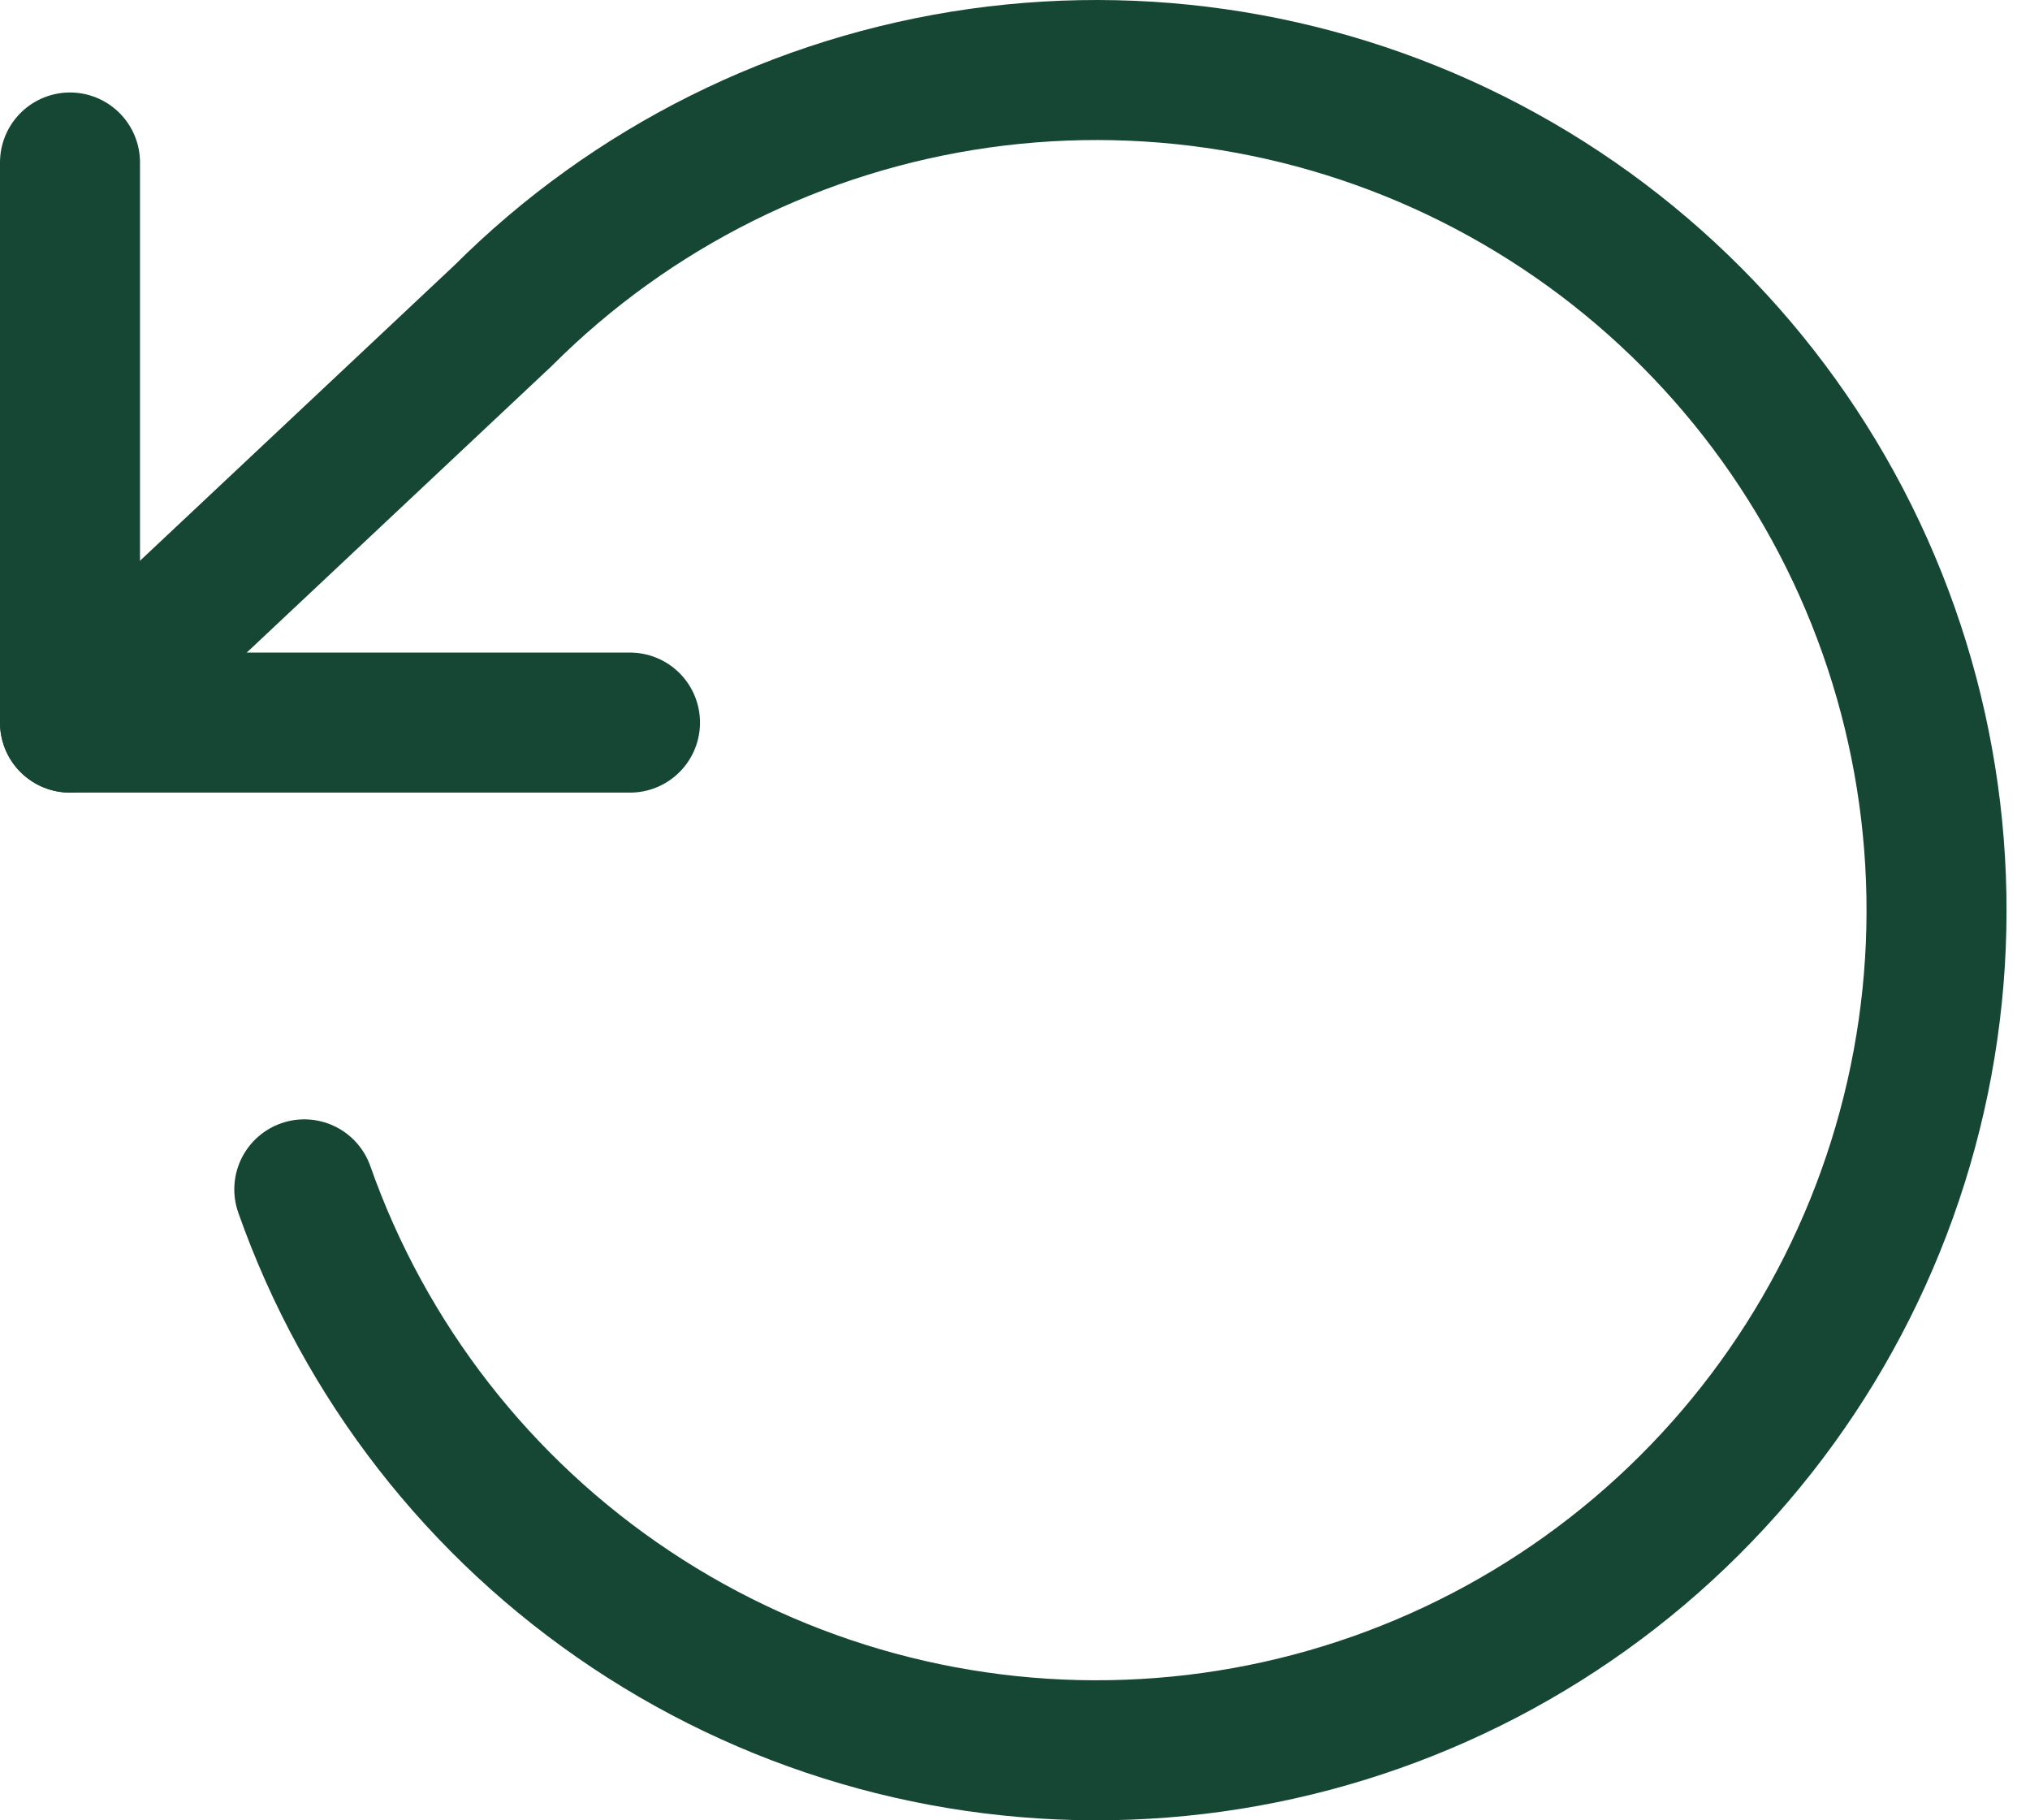 <svg width="29" height="26" viewBox="0 0 29 26" fill="none" xmlns="http://www.w3.org/2000/svg">
<path d="M1 2.321V10.321H9" stroke="#154734" stroke-width="2" stroke-linecap="round" stroke-linejoin="round"/>
<path d="M4.347 16.988C5.211 19.441 6.85 21.548 9.016 22.989C11.181 24.431 13.757 25.13 16.354 24.98C18.952 24.831 21.43 23.841 23.416 22.161C25.402 20.48 26.788 18.2 27.366 15.663C27.943 13.126 27.68 10.47 26.617 8.096C25.553 5.721 23.747 3.757 21.47 2.498C19.194 1.239 16.569 0.755 13.993 1.117C11.417 1.48 9.028 2.669 7.187 4.508L1 10.321" stroke="#154734" stroke-width="2" stroke-linecap="round" stroke-linejoin="round"/>
</svg>

